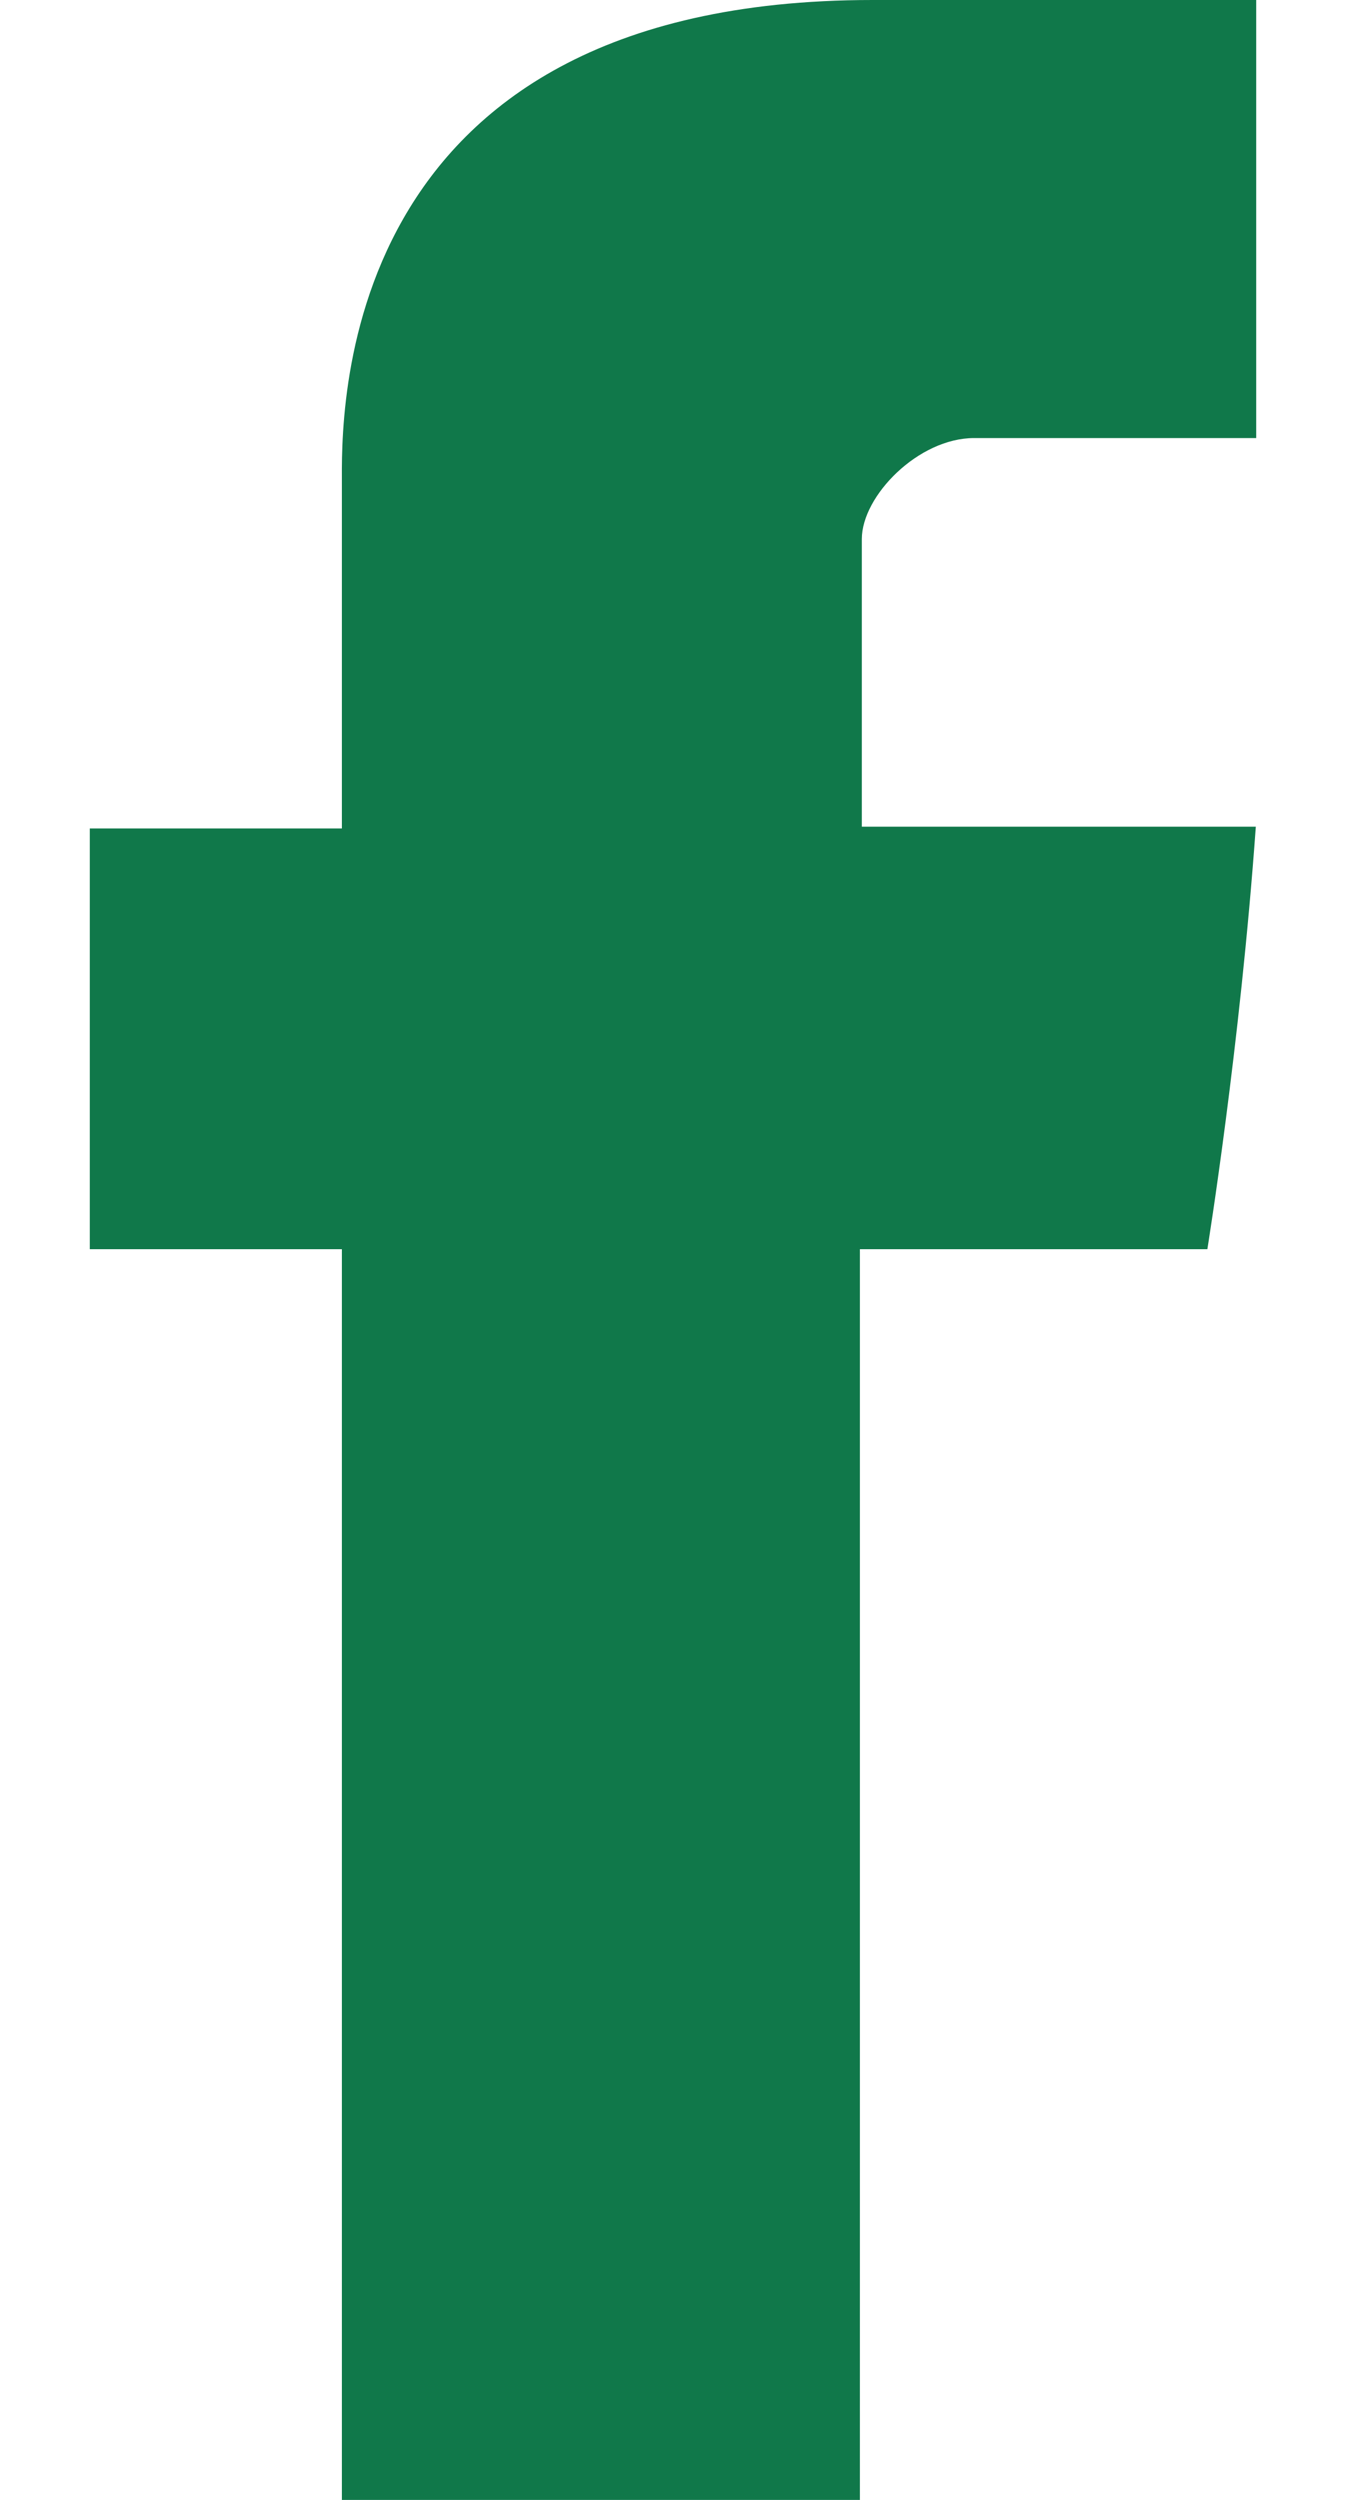<svg width="7" height="13" viewBox="0 0 7 13" fill="none" xmlns="http://www.w3.org/2000/svg">
<path d="M1.778 2.518C1.778 2.845 1.778 4.308 1.778 4.308H0.467V6.496H1.778V13H4.472V6.496H6.279C6.279 6.496 6.449 5.447 6.531 4.299C6.295 4.299 4.482 4.299 4.482 4.299C4.482 4.299 4.482 3.026 4.482 2.803C4.482 2.579 4.776 2.278 5.066 2.278C5.356 2.278 5.967 2.278 6.533 2.278C6.533 1.98 6.533 0.951 6.533 7.81804e-09C5.777 7.81804e-09 4.917 7.81804e-09 4.538 7.81804e-09C1.711 -0 1.778 2.191 1.778 2.518Z" fill="#10784A"/>
</svg>
